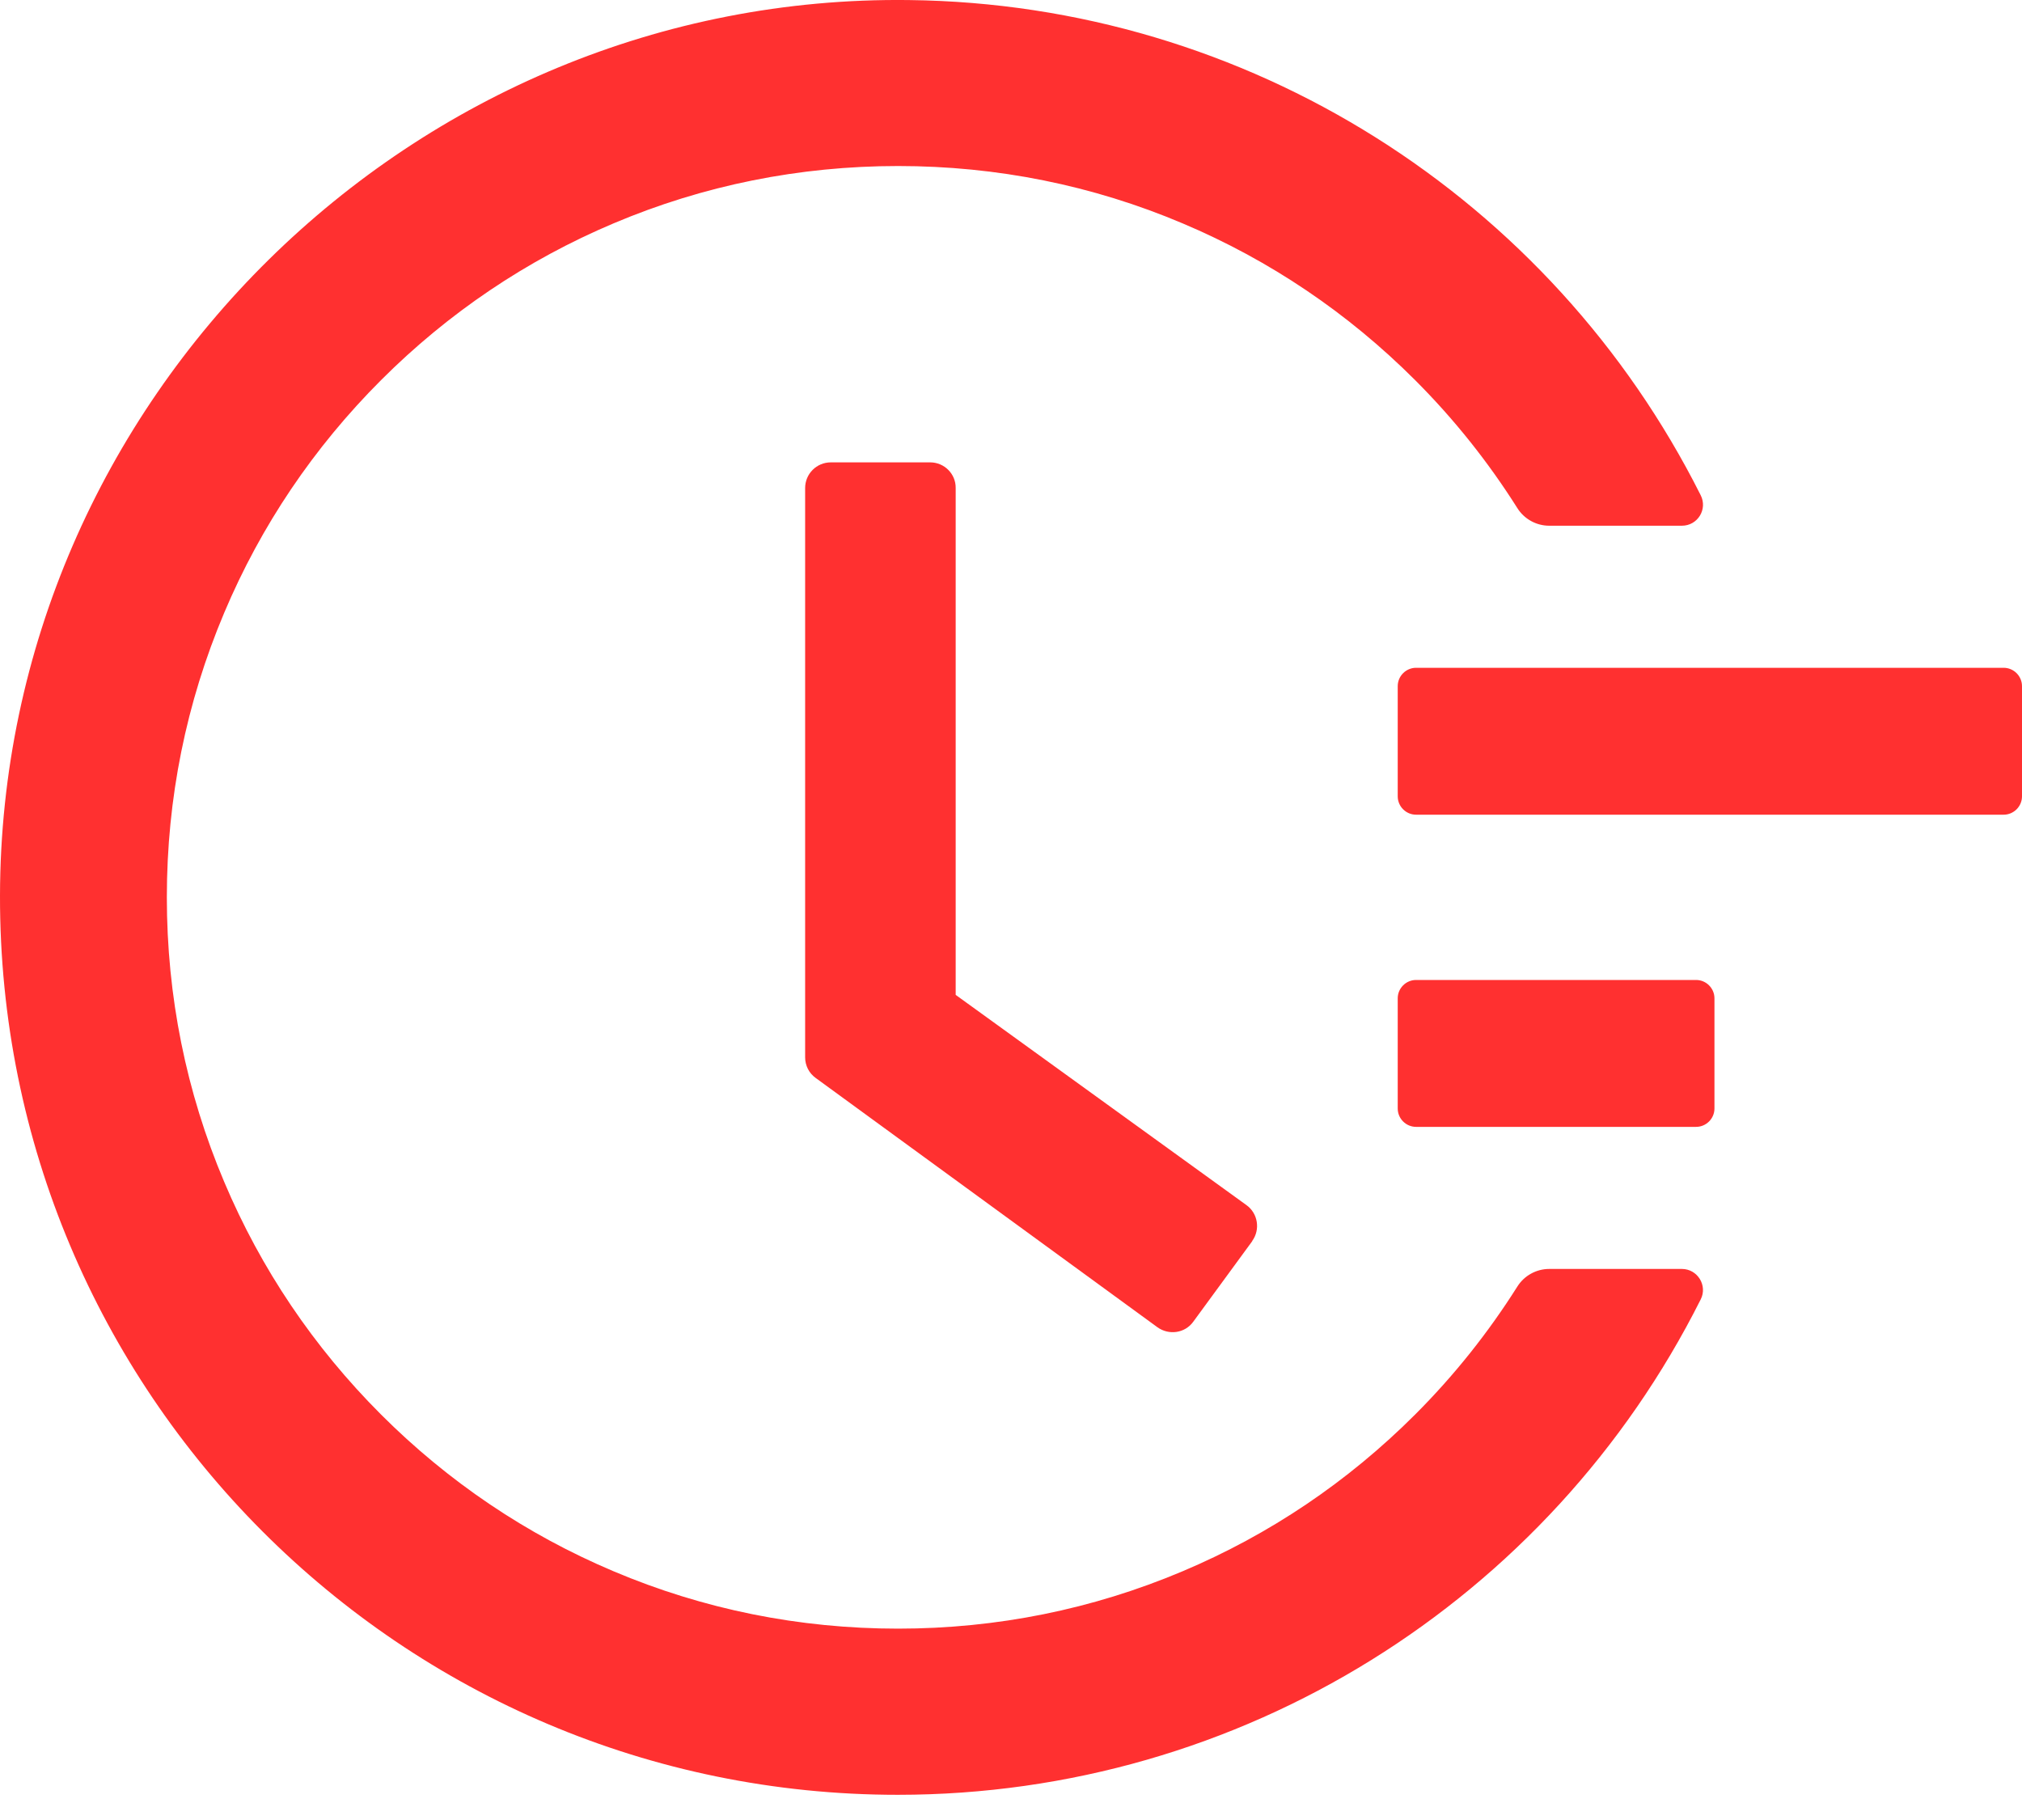 <svg width="70" height="63" viewBox="0 0 70 63" fill="none" xmlns="http://www.w3.org/2000/svg">
<path d="M69.364 23.116H49.024C48.674 23.116 48.388 23.402 48.388 23.752V27.565C48.388 27.915 48.674 28.201 49.024 28.201H69.364C69.714 28.201 70 27.915 70 27.565V23.752C70 23.402 69.714 23.116 69.364 23.116ZM58.717 33.922H49.024C48.674 33.922 48.388 34.208 48.388 34.557V38.371C48.388 38.721 48.674 39.007 49.024 39.007H58.717C59.067 39.007 59.353 38.721 59.353 38.371V34.557C59.353 34.208 59.067 33.922 58.717 33.922ZM32.203 16.005H28.763C28.27 16.005 27.873 16.402 27.873 16.895V36.599C27.873 36.885 28.008 37.148 28.238 37.314L40.069 45.943C40.467 46.229 41.023 46.15 41.309 45.753L43.351 42.964V42.956C43.637 42.559 43.549 42.002 43.152 41.716L33.085 34.438V16.895C33.093 16.402 32.688 16.005 32.203 16.005Z" fill="#FF3030"/>
<path d="M58.225 43.925H53.632C53.187 43.925 52.766 44.156 52.528 44.537C51.519 46.134 50.343 47.612 48.992 48.963C46.664 51.291 43.955 53.118 40.943 54.389C37.821 55.708 34.507 56.376 31.091 56.376C27.666 56.376 24.353 55.708 21.238 54.389C18.227 53.118 15.518 51.291 13.19 48.963C10.862 46.635 9.034 43.925 7.763 40.914C6.444 37.799 5.776 34.486 5.776 31.061C5.776 27.637 6.444 24.332 7.763 21.209C9.034 18.198 10.862 15.488 13.19 13.16C15.518 10.832 18.227 9.005 21.238 7.733C24.353 6.414 27.674 5.747 31.091 5.747C34.515 5.747 37.829 6.414 40.943 7.733C43.955 9.005 46.664 10.832 48.992 13.16C50.343 14.511 51.519 15.989 52.528 17.586C52.766 17.967 53.187 18.198 53.632 18.198H58.225C58.773 18.198 59.123 17.626 58.876 17.141C53.696 6.836 43.192 0.137 31.464 0.002C14.294 -0.212 0.032 13.844 5.42822e-05 30.998C-0.032 48.184 13.897 62.128 31.083 62.128C42.961 62.128 53.64 55.407 58.876 44.982C59.123 44.497 58.765 43.925 58.225 43.925Z" fill="#FF3030"/>
</svg>
